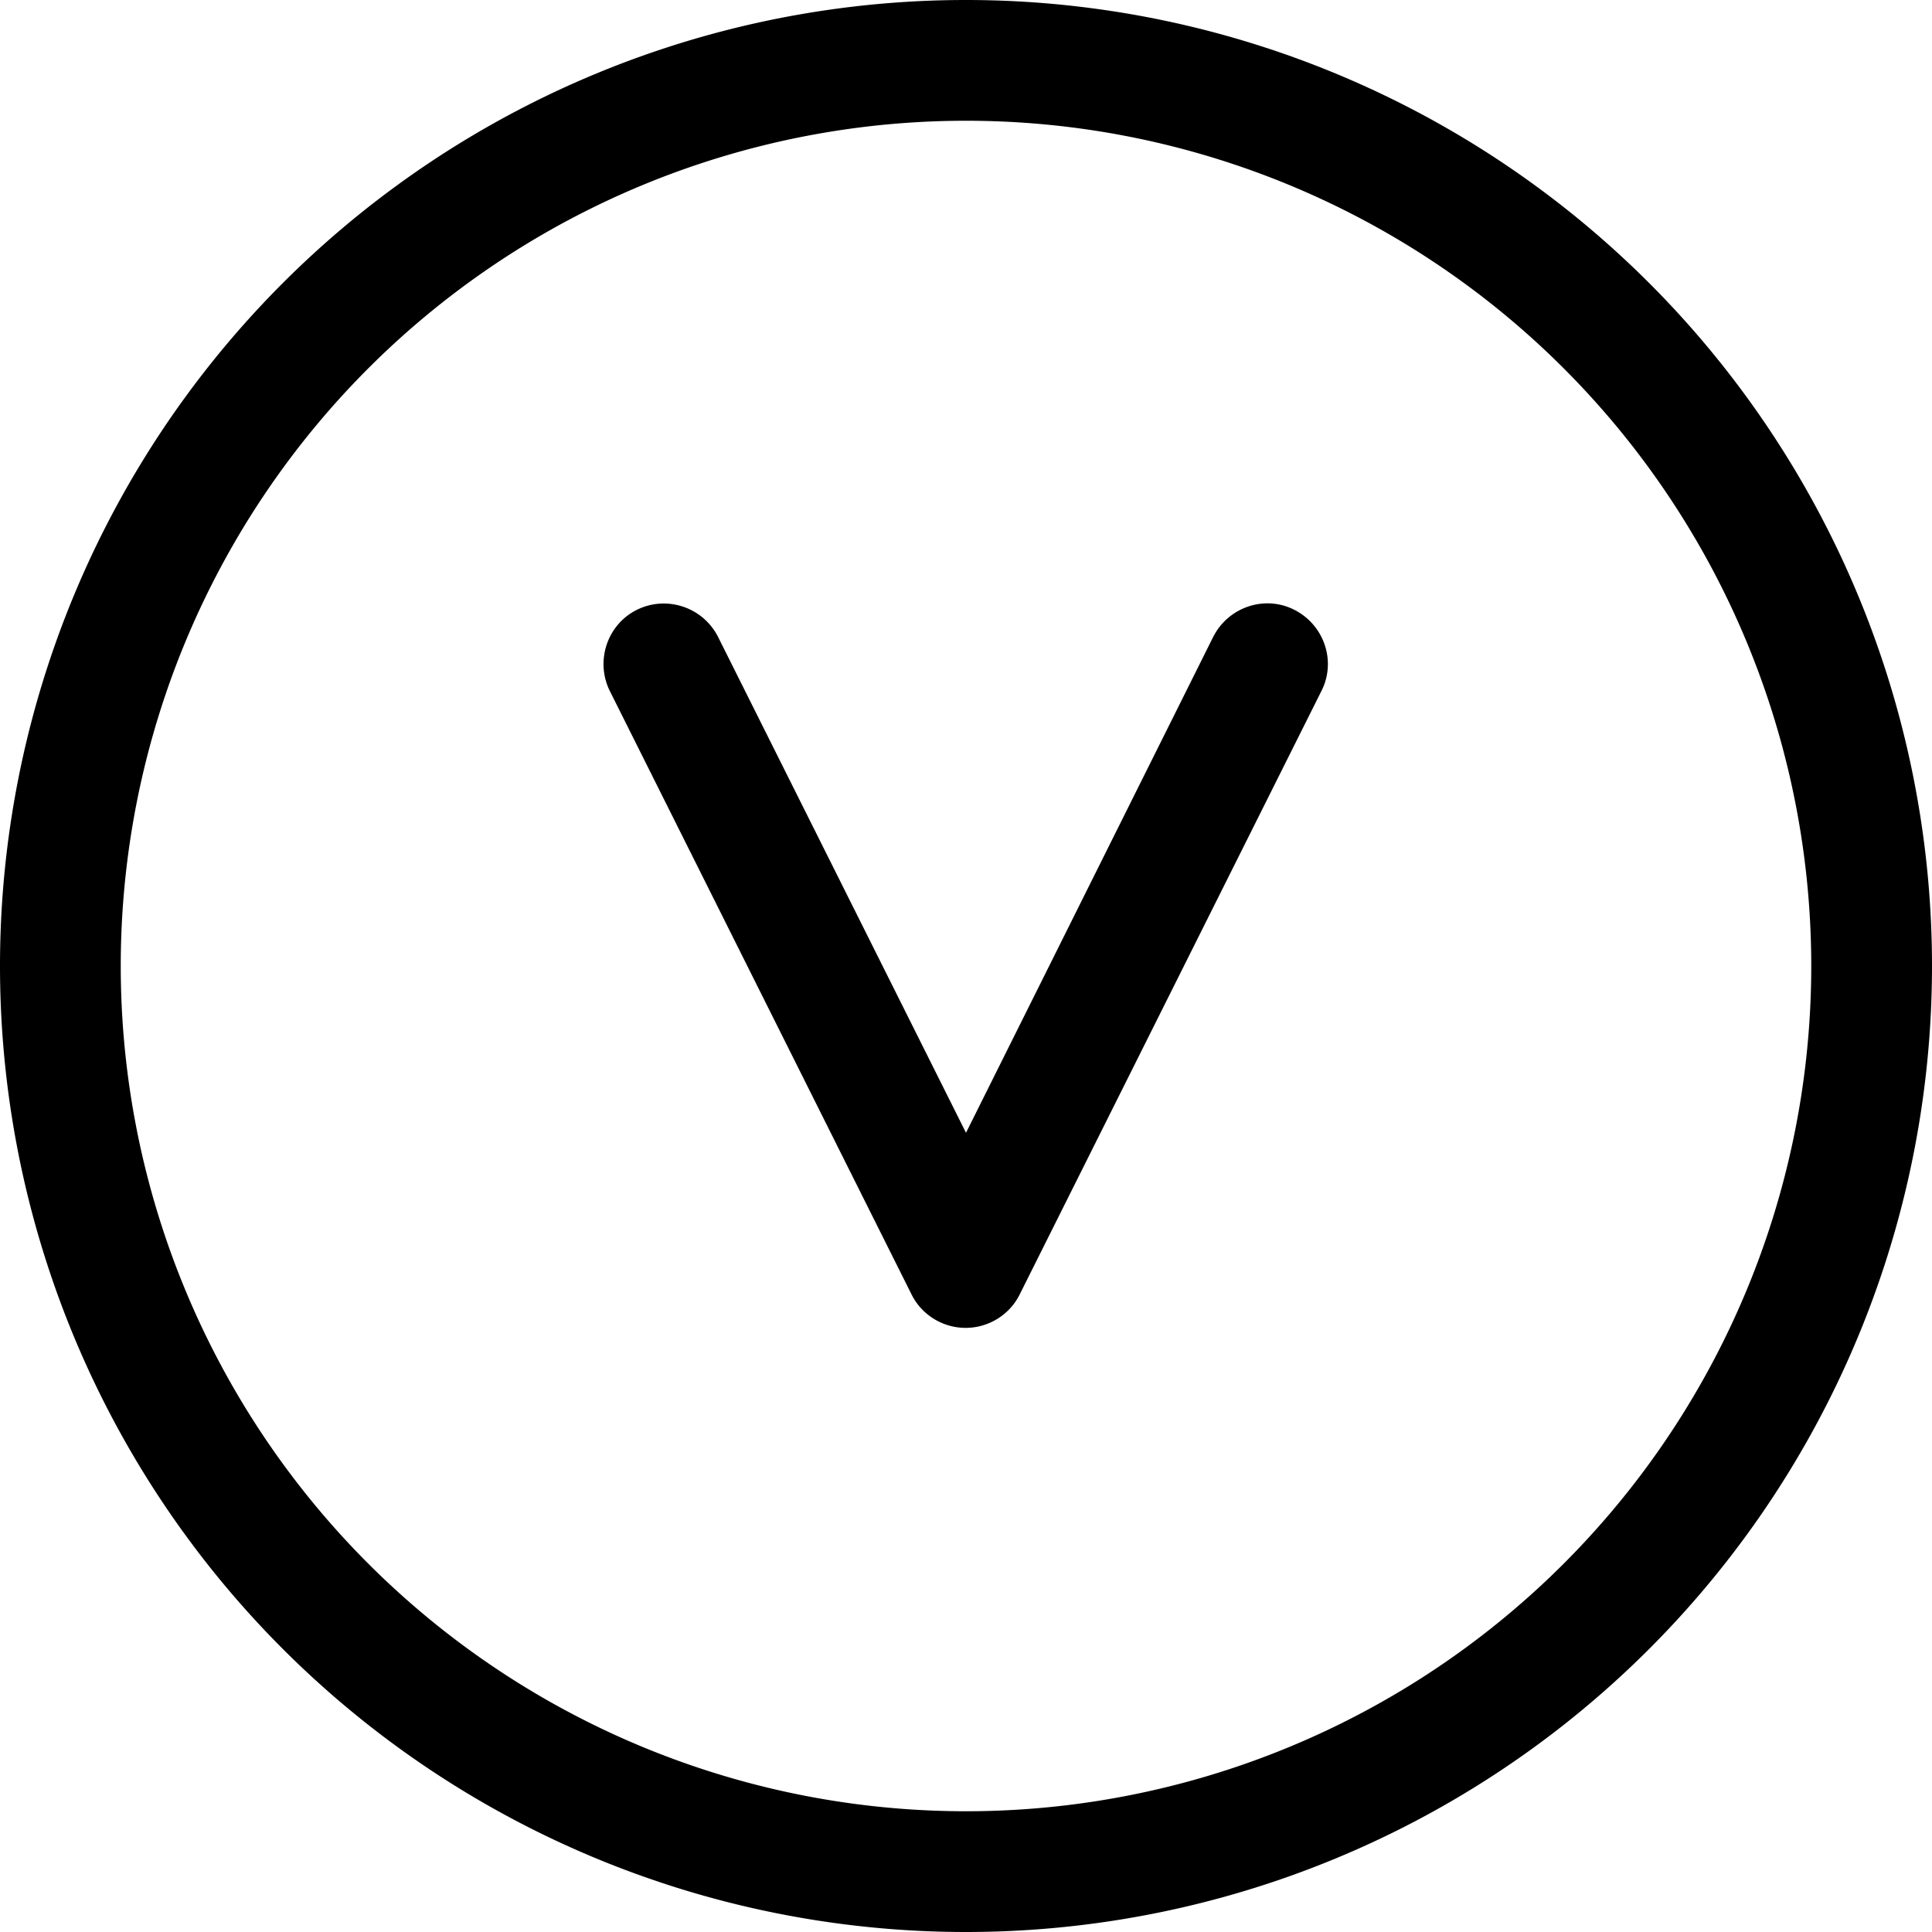 <svg xmlns="http://www.w3.org/2000/svg" viewBox="0 0 512 512"><!--! Font Awesome Pro 7.0.1 by @fontawesome - https://fontawesome.com License - https://fontawesome.com/license (Commercial License) Copyright 2025 Fonticons, Inc. --><path fill="currentColor" d="M256 32a224 224 0 1 1 0 448 224 224 0 1 1 0-448zm0 480a256 256 0 1 0 0-512 256 256 0 1 0 0 512zM190.3 168.8c-4-7.9-13.6-11.1-21.5-7.2s-11.1 13.6-7.2 21.5l80 160c2.7 5.4 8.3 8.8 14.3 8.8s11.6-3.4 14.3-8.8l80-160c4-7.9 .7-17.5-7.2-21.5s-17.5-.7-21.5 7.2L256 300.2 190.3 168.8z"/></svg>